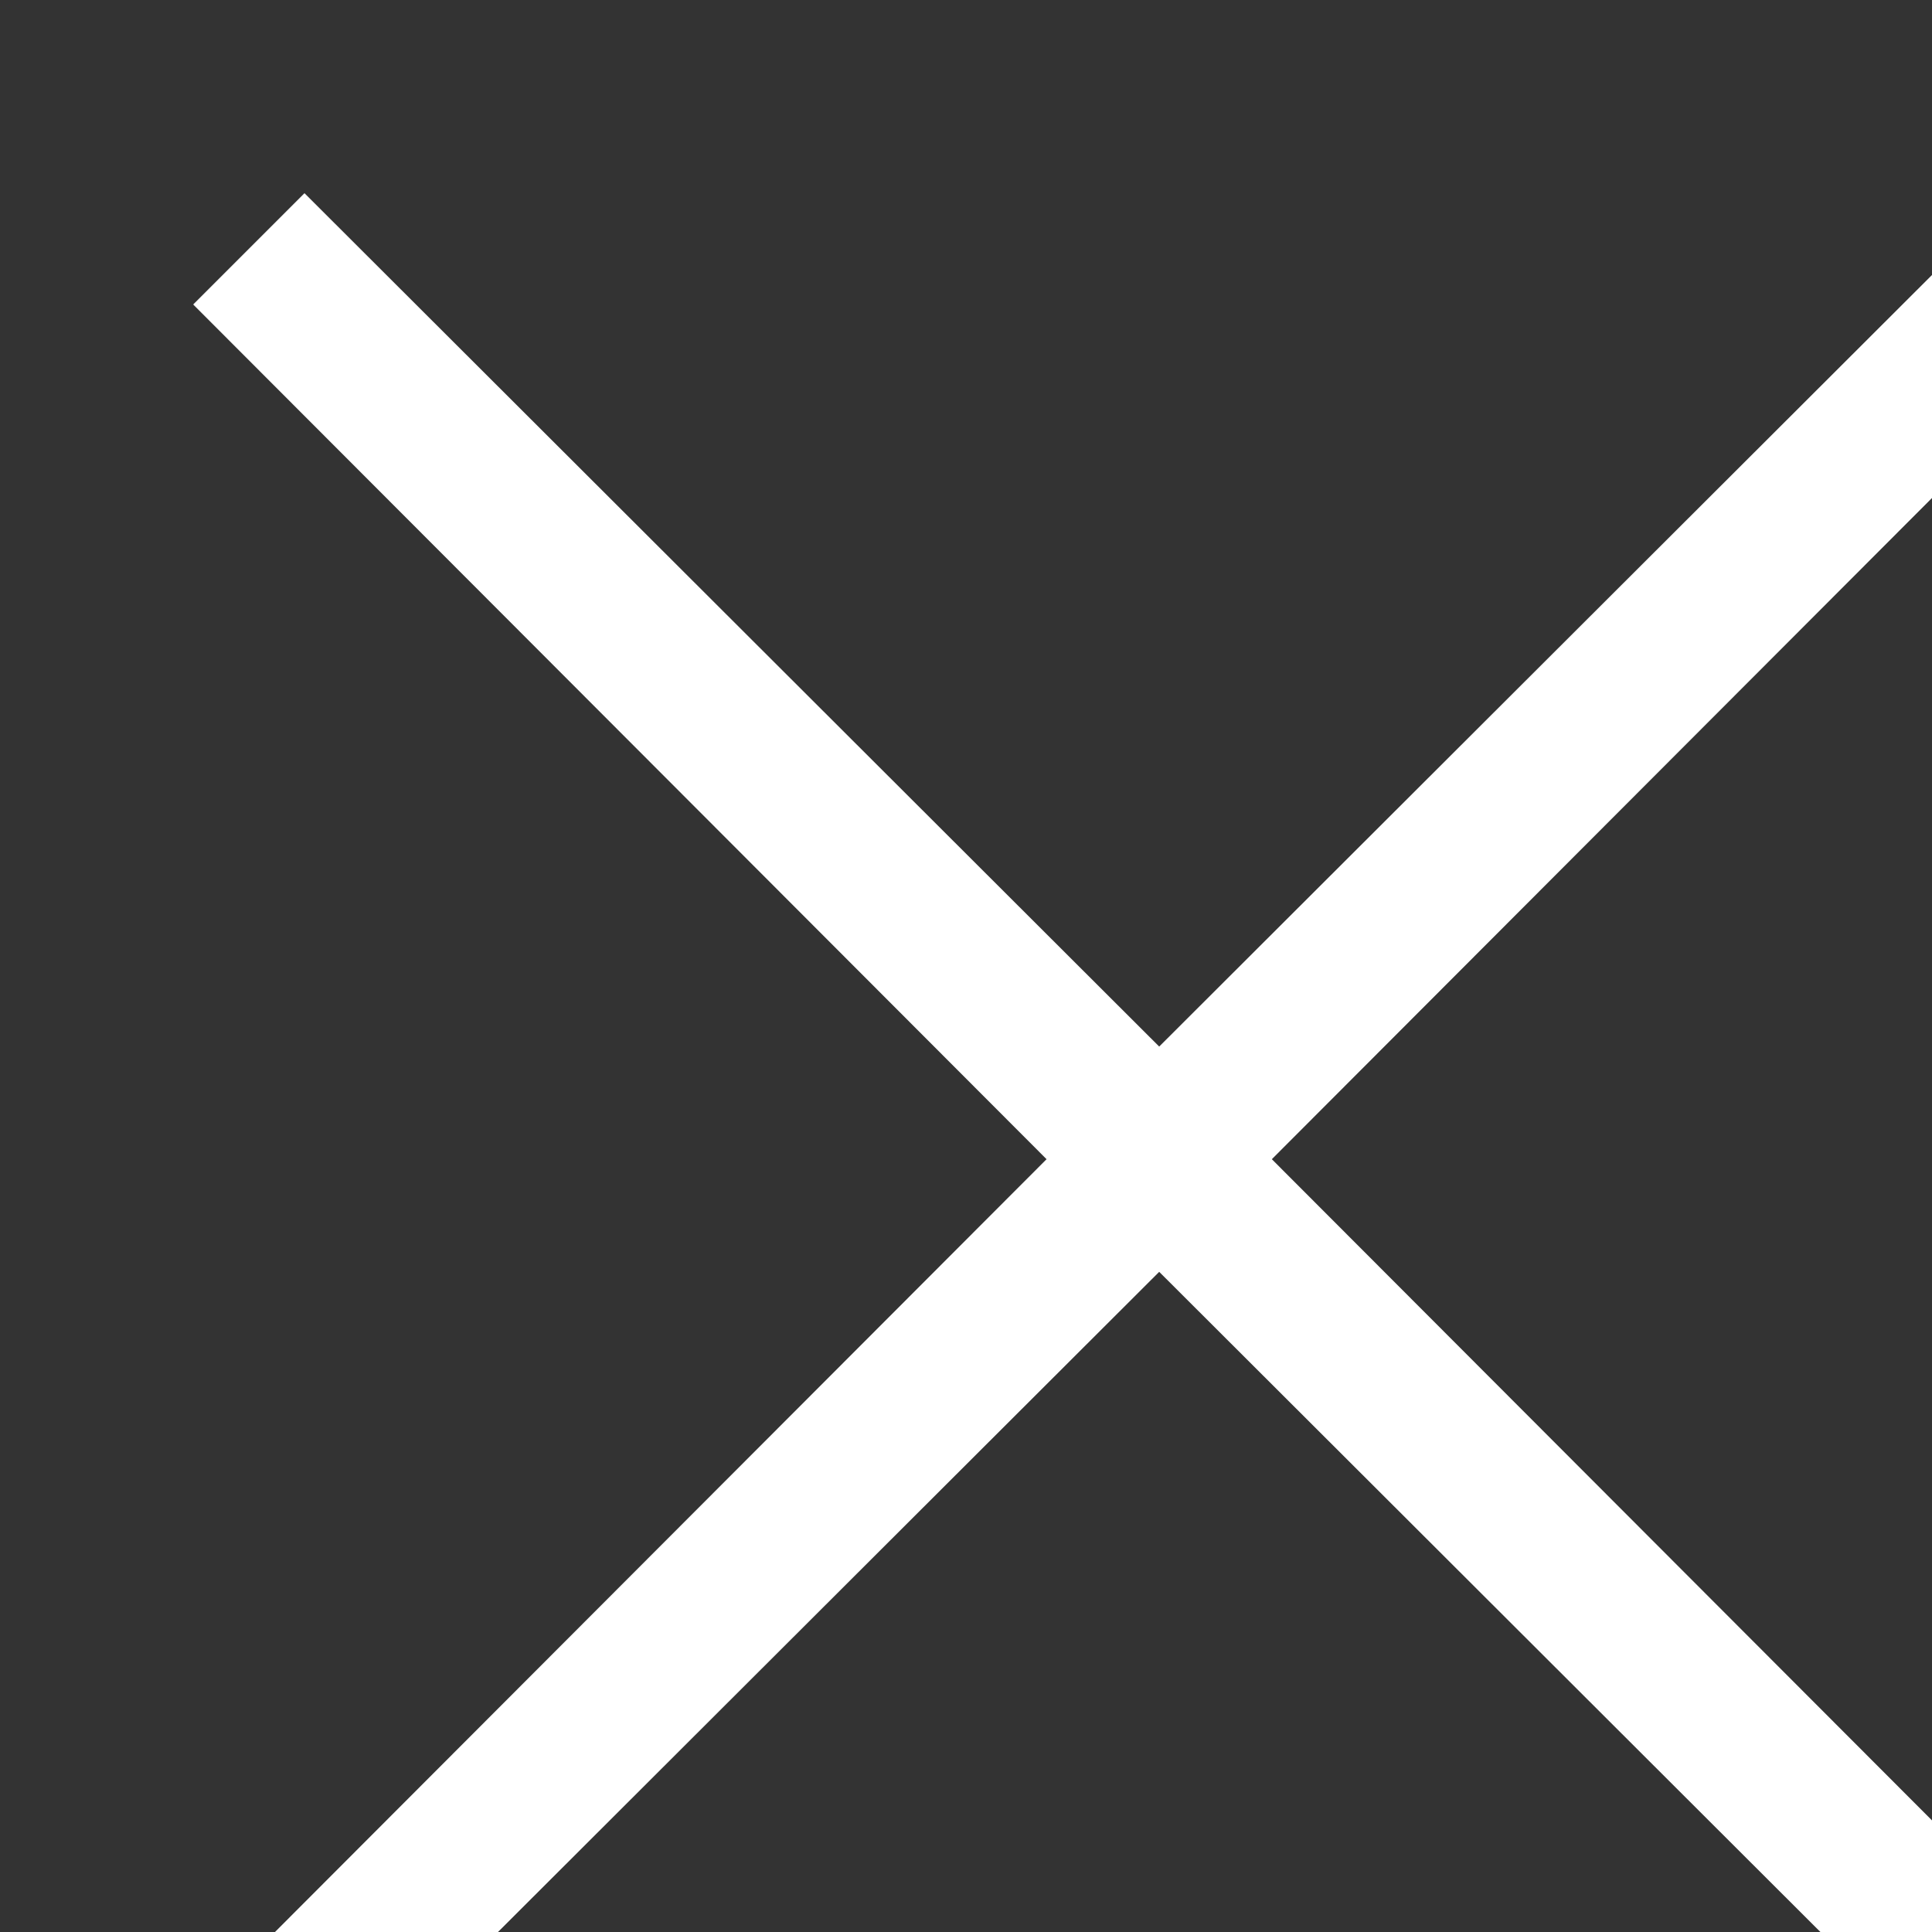 <svg xmlns="http://www.w3.org/2000/svg" width="10" height="10" version="1.1">
<rect width="100%" height="100%" fill="#333333" stroke="none"/>
<polygon fill="#fff" fill-rule="evenodd" points="11 1.576 6.583 6 11 10.424 10.424 11 6 6.583 1.576 11 1 10.424 5.417 6 1 1.576 1.576 1 6 5.417 10.424 1"></polygon>
</svg>
